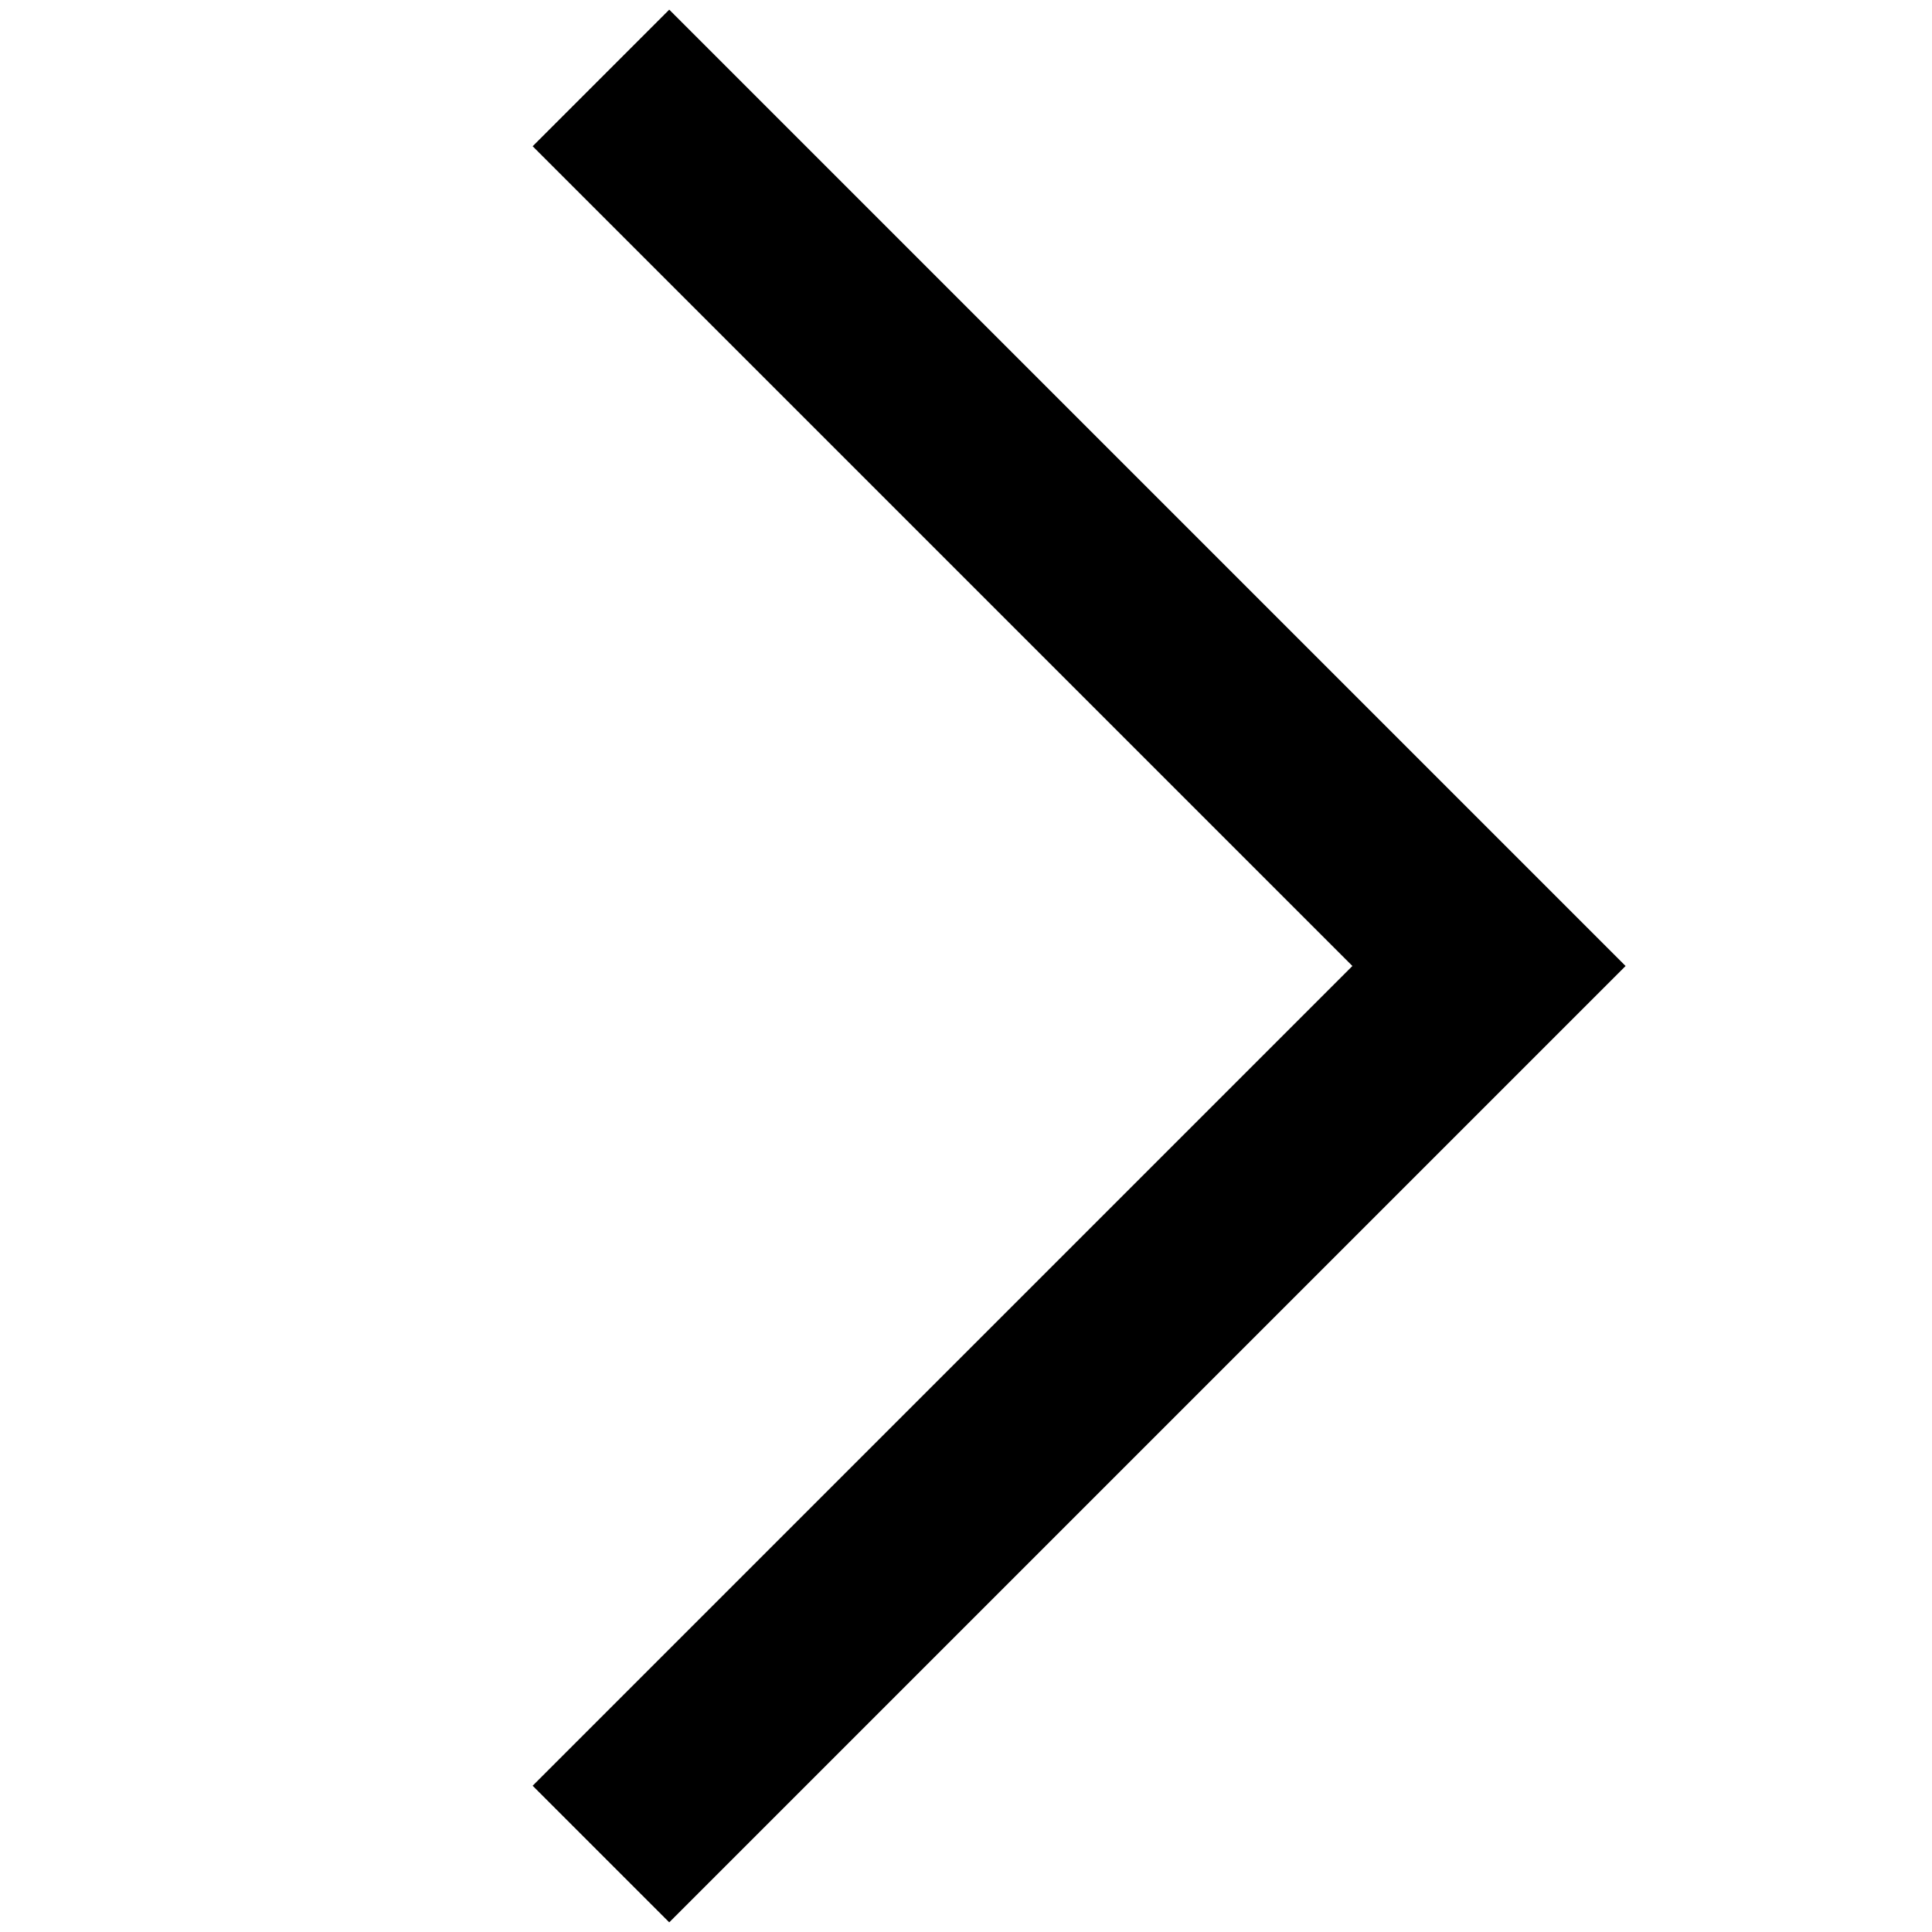 ﻿<?xml version="1.0" encoding="utf-8"?>
<!DOCTYPE svg PUBLIC "-//W3C//DTD SVG 1.1//EN" "http://www.w3.org/Graphics/SVG/1.1/DTD/svg11.dtd">
<svg xmlns="http://www.w3.org/2000/svg" xmlns:xlink="http://www.w3.org/1999/xlink" version="1.1" baseProfile="full" width="10" height="10" viewBox="0 0 10.00 10.00" enable-background="new 0 0 10.00 10.00" xml:space="preserve">
	<path fill="#{colora}" fill-opacity="1" stroke-width="1.333" stroke-linejoin="miter" d="M 3.464,0.05L 7.707,4.293L 8.414,5L 7.707,5.707L 3.464,9.95L 2.757,9.243L 7,5L 2.757,0.757L 3.464,0.05 Z "/>
</svg>
